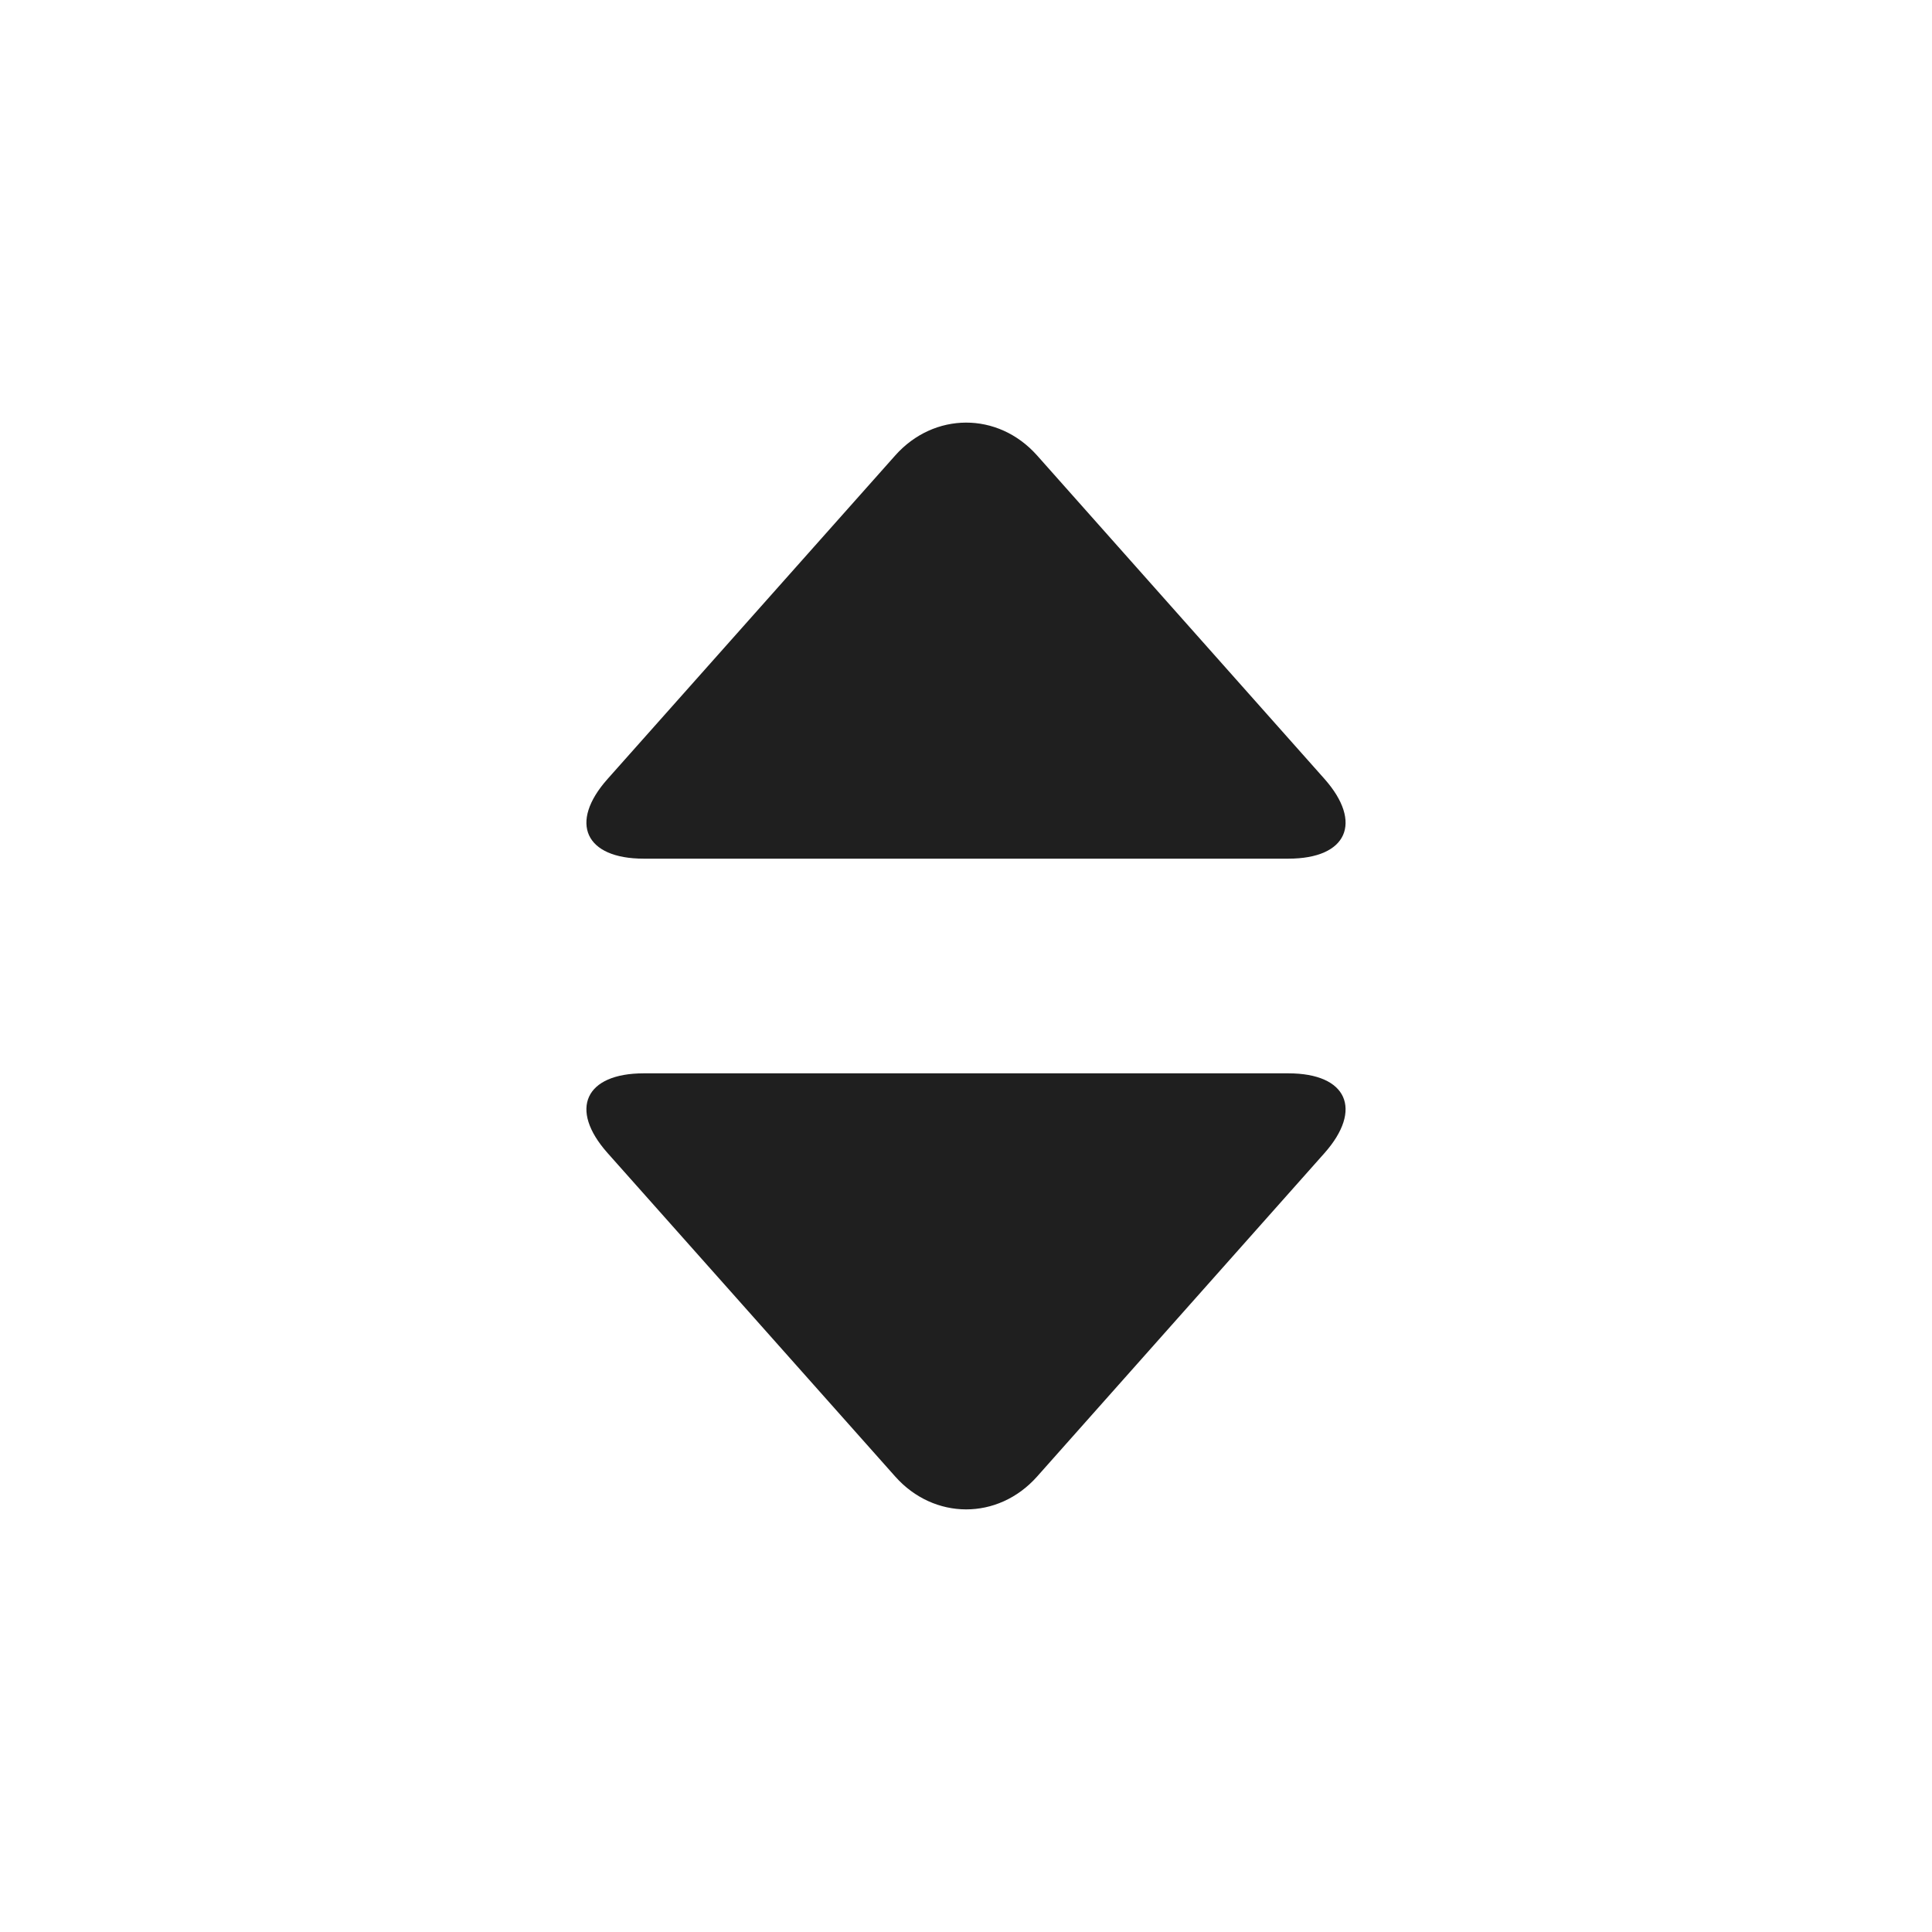 <?xml version="1.0" encoding="UTF-8"?>
<svg width="18px" height="18px" viewBox="0 0 18 18" version="1.1" xmlns="http://www.w3.org/2000/svg" xmlns:xlink="http://www.w3.org/1999/xlink">
    <!-- Generator: Sketch 53.2 (72643) - https://sketchapp.com -->
    <title>编辑 / order</title>
    <desc>Created with Sketch.</desc>
    <g id="编辑-/-order" stroke="none" stroke-width="1" fill="none" fill-rule="evenodd">
        <path d="M5.661,7.257 L8.341,4.243 C8.701,3.838 9.297,3.833 9.662,4.243 L12.34,7.257 C12.699,7.662 12.554,8 12.003,8 L5.997,8 C5.453,8 5.296,7.667 5.661,7.257 Z M5.661,10.743 C5.296,10.333 5.453,10 5.997,10 L12.003,10 C12.554,10 12.699,10.338 12.34,10.743 L9.662,13.757 C9.297,14.167 8.701,14.162 8.341,13.757 L5.661,10.743 Z" id="shape" fill="#1F1F1F"></path>
    </g>
</svg>